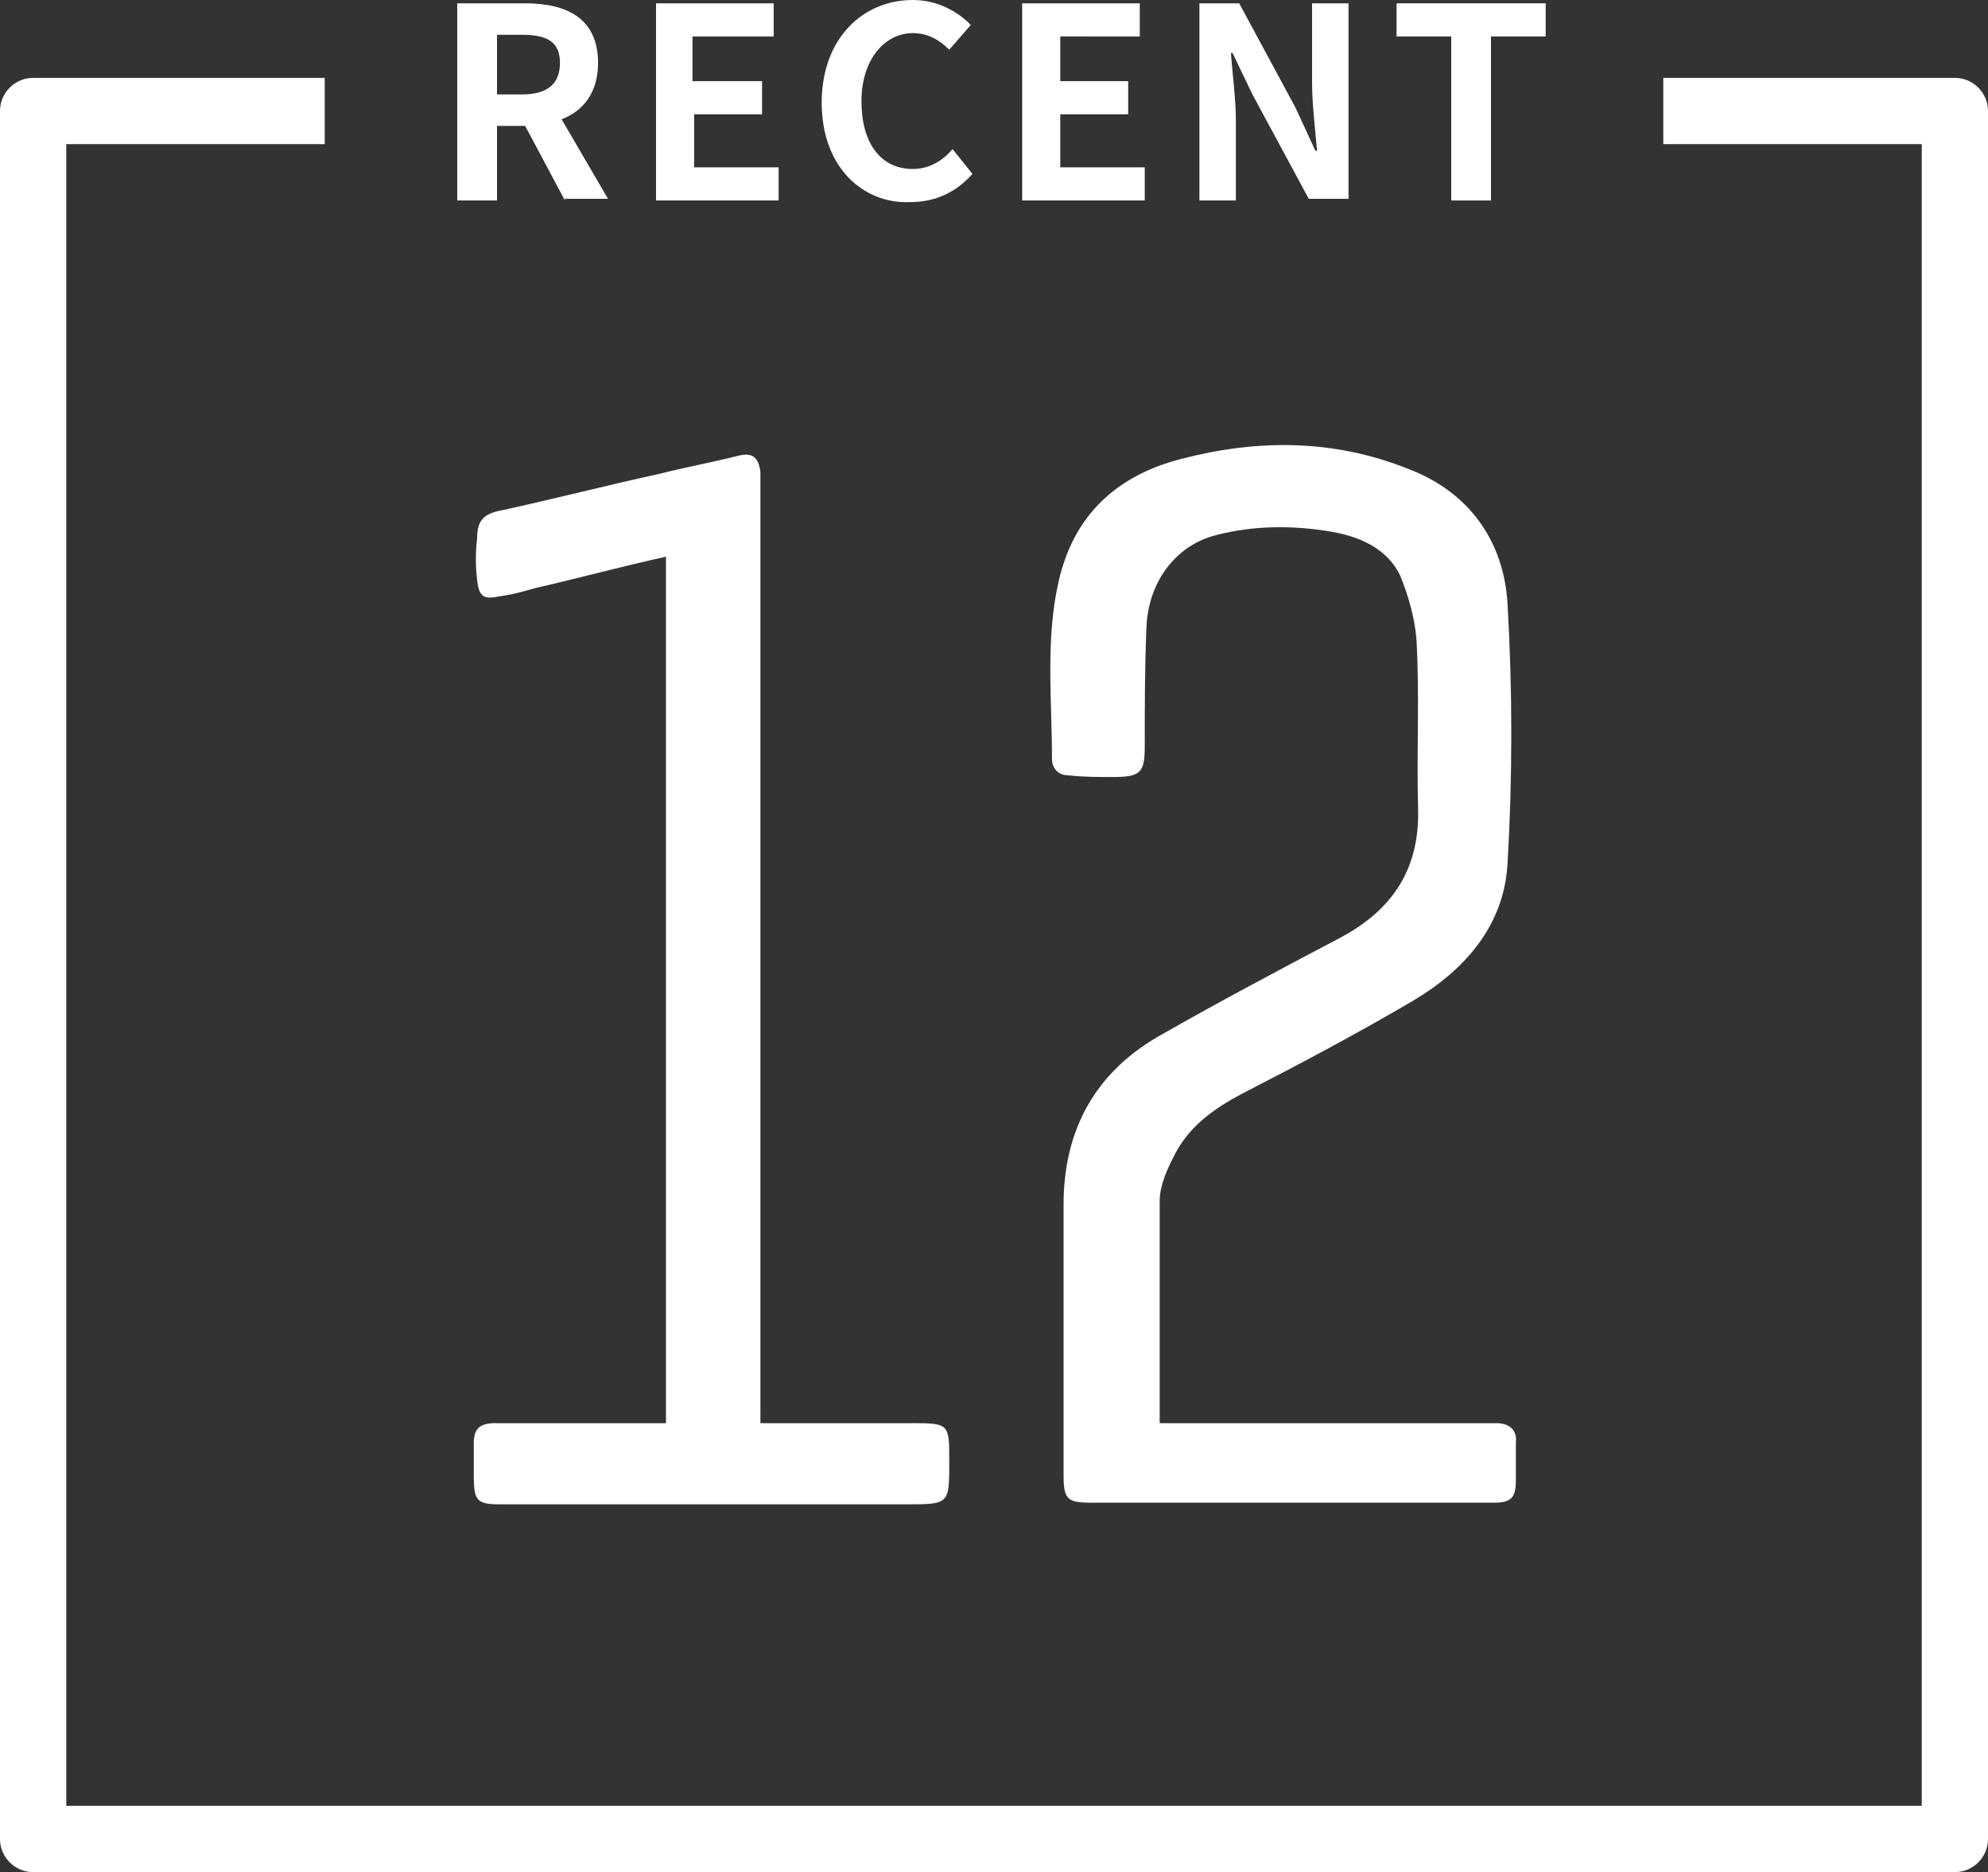 <?xml version="1.0" encoding="utf-8"?>
<!-- Generator: Adobe Illustrator 19.1.0, SVG Export Plug-In . SVG Version: 6.00 Build 0)  -->
<svg version="1.1" xmlns="http://www.w3.org/2000/svg" xmlns:xlink="http://www.w3.org/1999/xlink" x="0px" y="0px"
	 viewBox="0 0 120 113" style="enable-background:new 0 0 120 113;" xml:space="preserve">
<rect x="0" y="0" width="120" height="113" fill="#333333" stroke="none"/>
<style type="text/css">
	.st0{fill:#FFFFFF;}
	.st1{fill:none;}
	.st2{stroke:#FFFFFF;stroke-linecap:round;stroke-miterlimit:10;}
</style>
<g id="Layer_1">
	<g>
		<g>
			<path class="st0" d="M70,85.9c0.4,0,0.8,0,1.2,0c6,0,12,0,18.1,0c0.3,0,0.7,0,1,0c0.8,0,1.3,0.4,1.2,1.2c0,0.8,0,1.5,0,2.3
				c0,1-0.3,1.3-1.3,1.3c-1.5,0-2.9,0-4.4,0c-6.6,0-13.3,0-19.9,0c-1.5,0-1.7-0.2-1.7-1.7c0-5.4,0-10.9,0-16.3c0-4.6,2-8.1,6-10.3
				c3.5-2,7.1-3.9,10.7-5.8c3.2-1.7,4.8-4.2,4.7-7.8c-0.1-3.4,0.1-6.8-0.1-10.2c-0.1-1.3-0.5-2.7-1-3.9c-0.8-1.6-2.4-2.3-4.1-2.6
				c-2.3-0.4-4.7-0.4-7,0.2c-2.4,0.6-4.1,2.8-4.2,5.6c-0.1,2.4-0.1,4.8-0.1,7.1c0,1.6-0.2,1.9-1.9,1.9c-0.9,0-1.8,0-2.7-0.1
				c-0.6,0-1-0.4-1-1c0-3.6-0.4-7.2,0.4-10.7c0.9-4,3.5-6.4,7.4-7.4c4.6-1.2,9.2-1.2,13.7,0.6c3.7,1.4,5.8,4.4,6,8.2
				c0.3,5.2,0.3,10.4,0,15.6c-0.2,3.7-2.5,6.4-5.7,8.3c-3.4,2-6.8,3.8-10.3,5.6c-1.7,0.9-3.3,2-4.2,3.9c-0.4,0.8-0.8,1.7-0.8,2.6
				C70,76.9,70,81.3,70,85.9"/>
			<path class="st0" d="M45.8,85.9c3.1,0,6.1,0,9.1,0c2.4,0,2.4,0,2.4,2.3c0,2.6,0,2.6-2.6,2.6c-8.2,0-16.4,0-24.5,0
				c-1.4,0-1.6-0.2-1.6-1.7c0-0.7,0-1.4,0-2c0-0.9,0.4-1.2,1.3-1.2c2.9,0,5.9,0,8.8,0c0.5,0,0.9,0,1.5,0V33.6
				c-2.7,0.6-5.3,1.3-7.9,1.9c-0.7,0.2-1.4,0.4-2.2,0.5c-0.9,0.2-1.2,0-1.3-1c-0.1-0.8-0.1-1.7,0-2.5c0-1.1,0.4-1.5,1.5-1.7
				c3.2-0.7,6.3-1.5,9.5-2.2c1.6-0.4,3.2-0.7,4.8-1.1c0.8-0.2,1.2,0.1,1.3,1c0,0.4,0,0.7,0,1.1c0,18.4,0,36.7,0,55V85.9z"/>
		</g>
		<path class="st0" d="M118,4.7h-17.6v4H116V109H4V8.7h15.6v-4H2c-1.1,0-2,0.9-2,2V111c0,1.1,0.9,2,2,2h116c1.1,0,2-0.9,2-2V6.7
			C120,5.6,119.1,4.7,118,4.7z"/>
		<g>
			<path class="st0" d="M34.1,12.1l-2.4-4.5H30v4.5h-2.4V0.2h4.1c2.5,0,4.4,0.9,4.4,3.6c0,1.8-0.9,2.9-2.2,3.4l2.8,4.8H34.1z
				 M30,5.7h1.5c1.5,0,2.3-0.6,2.3-1.9c0-1.3-0.8-1.7-2.3-1.7H30V5.7z"/>
			<path class="st0" d="M39.5,0.2h7.2v2h-4.9v2.7H46v2h-4.1v3.2h5.1v2h-7.4V0.2z"/>
			<path class="st0" d="M49.6,6.2c0-3.9,2.5-6.2,5.5-6.2c1.5,0,2.7,0.7,3.5,1.5L57.3,3c-0.6-0.6-1.3-1-2.2-1C53.4,2,52,3.6,52,6.1
				c0,2.6,1.2,4.1,3.1,4.1c1,0,1.8-0.5,2.4-1.2l1.2,1.5c-1,1.1-2.2,1.7-3.8,1.7C52.1,12.3,49.6,10.1,49.6,6.2z"/>
			<path class="st0" d="M61.6,0.2h7.2v2H64v2.7h4.1v2H64v3.2h5.1v2h-7.4V0.2z"/>
			<path class="st0" d="M72.4,0.2h2.4l3.4,6.3l1.2,2.6h0.1c-0.1-1.2-0.3-2.8-0.3-4.1V0.2h2.2v11.8H79l-3.4-6.3l-1.2-2.5h-0.1
				c0.1,1.3,0.3,2.8,0.3,4.1v4.8h-2.2V0.2z"/>
			<path class="st0" d="M87.6,2.2h-3.3v-2h9v2H90v9.9h-2.4V2.2z"/>
		</g>
	</g>
</g>
<g id="Layer_2">
</g>
<g id="Layer_3">
</g>
</svg>
